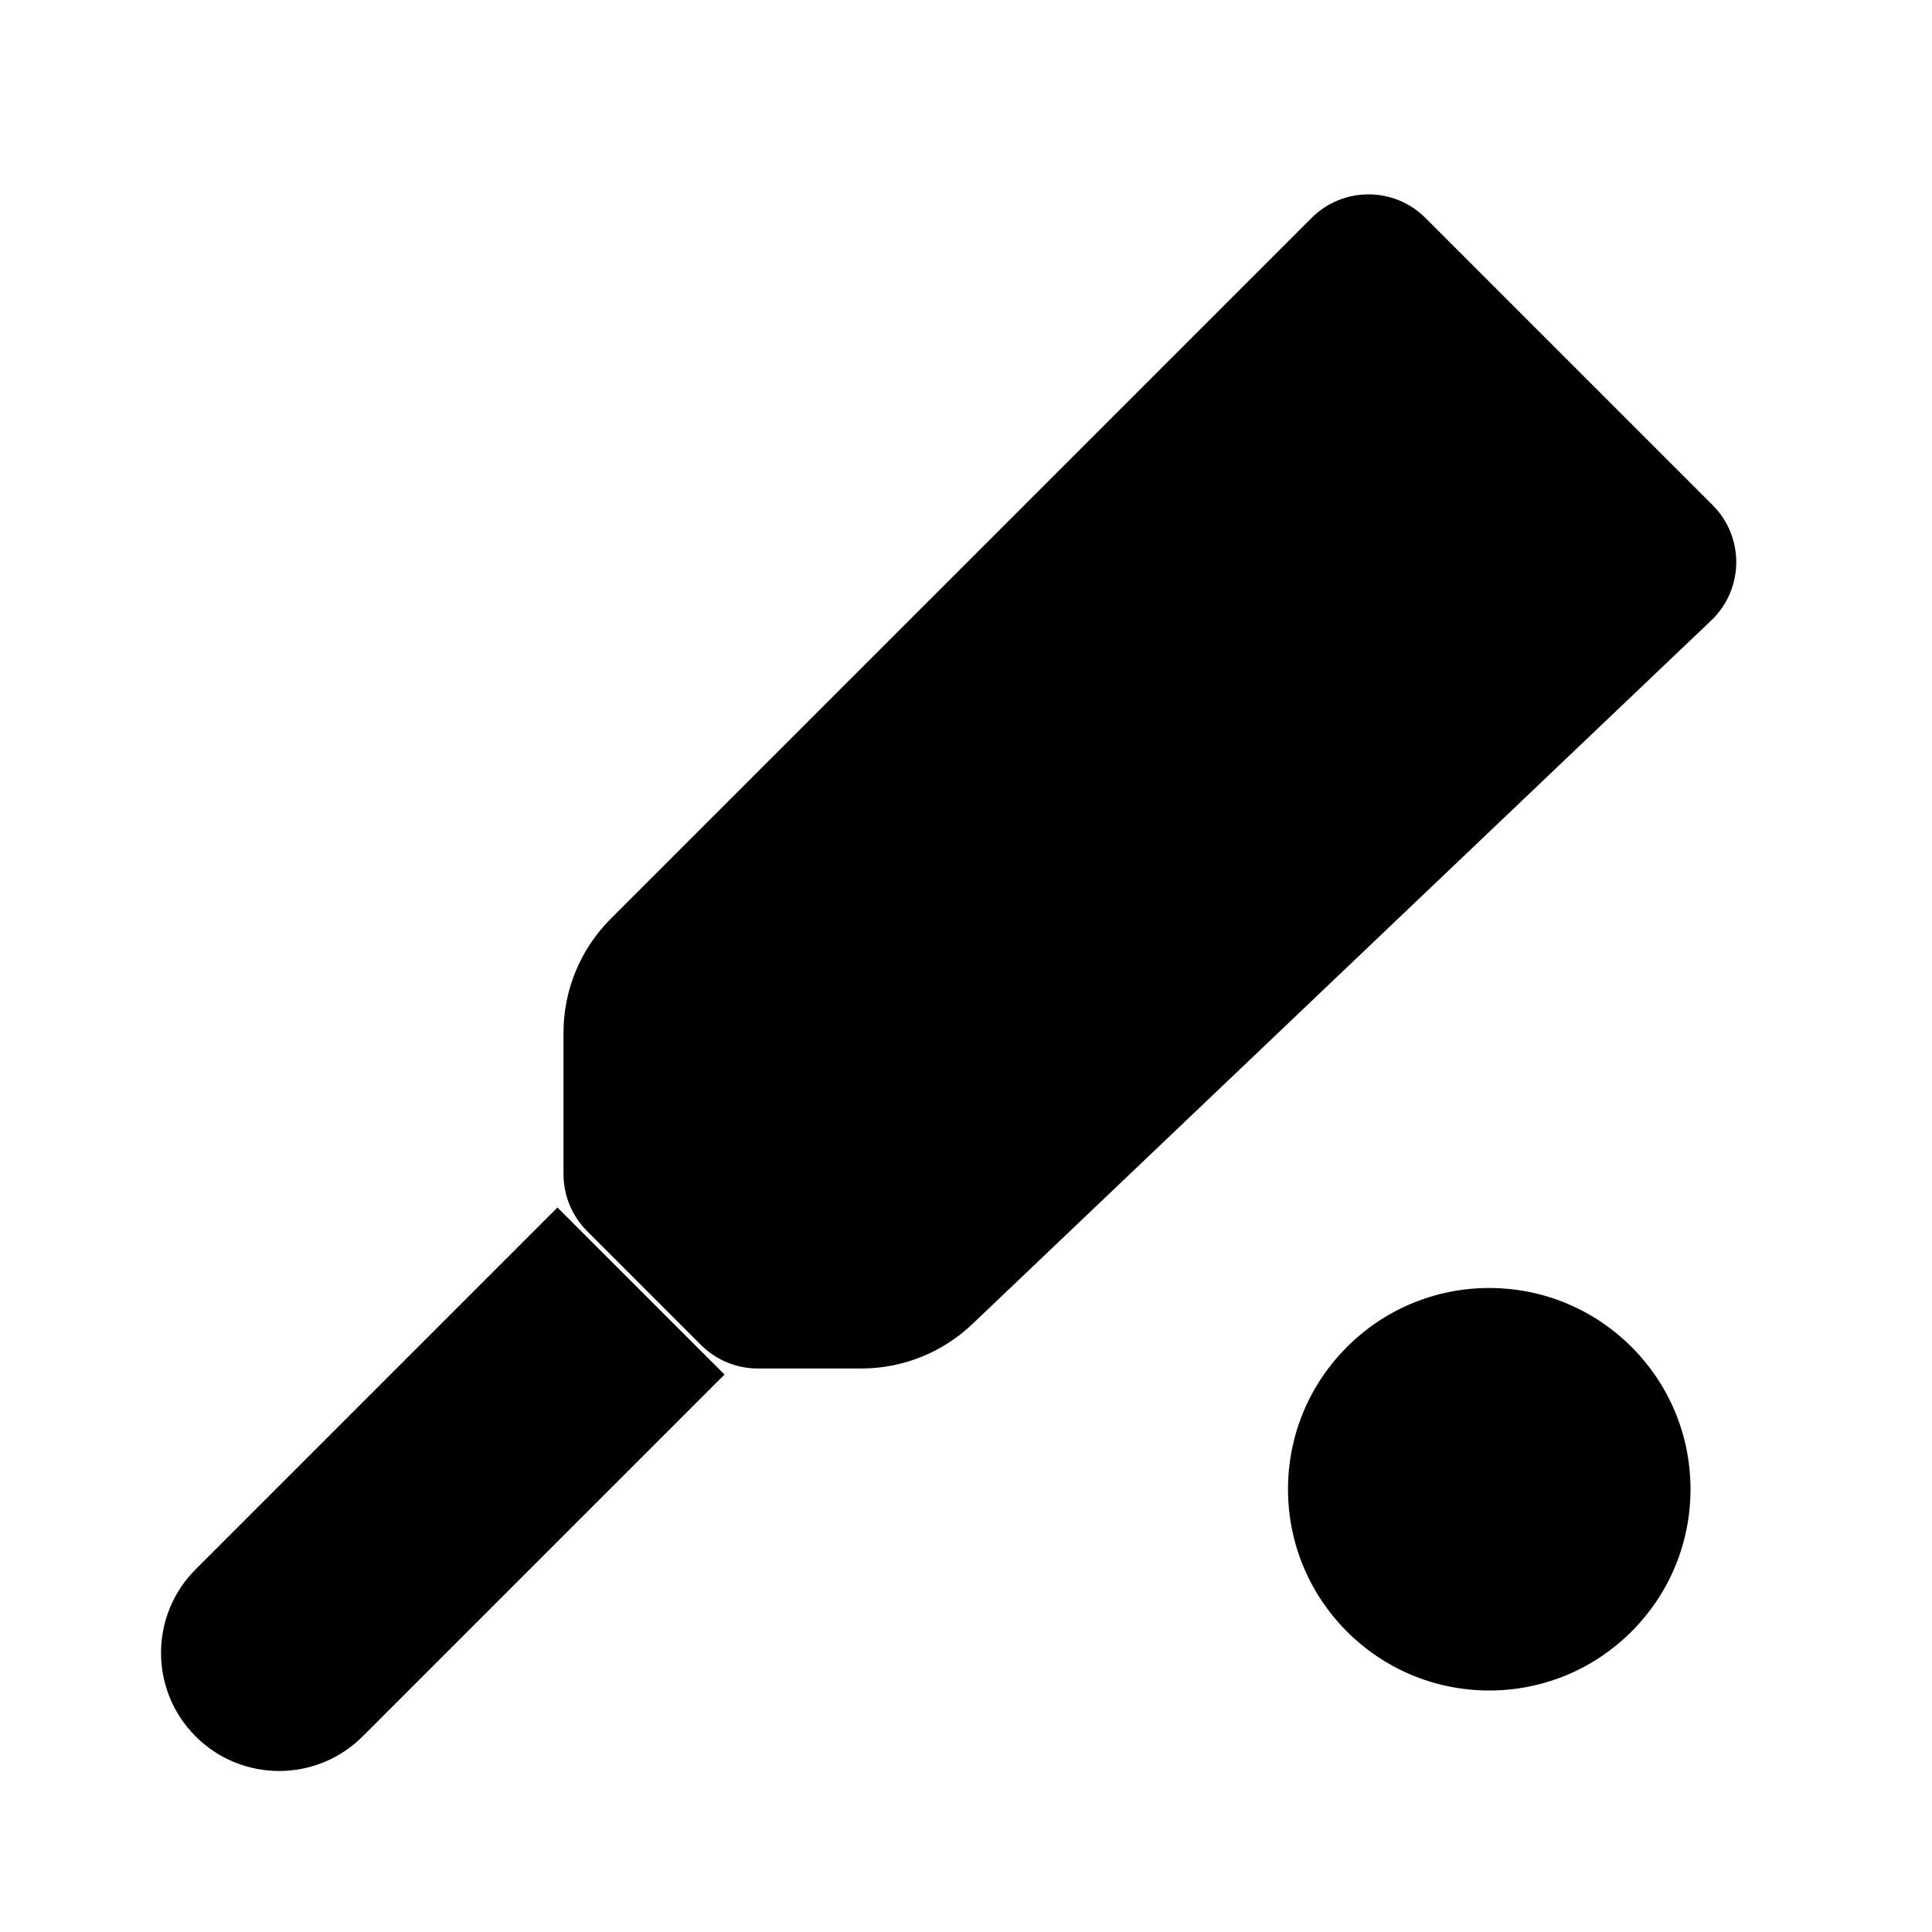 <svg viewBox="0 0 24 24" xmlns="http://www.w3.org/2000/svg"><path d="M21.275 6.275L17.707 2.707C17.317 2.317 16.683 2.317 16.293 2.707L7.586 11.414C7.211 11.789 7 12.298 7 12.828V14.586C7 14.851 7.105 15.105 7.293 15.293L8.707 16.707C8.895 16.895 9.149 17 9.414 17H10.7C11.214 17 11.707 16.802 12.079 16.448L21.258 7.707C21.665 7.319 21.673 6.673 21.275 6.275Z"/><path d="M6.925 15L2.43 19.495C1.857 20.068 1.857 20.997 2.43 21.57C3.003 22.143 3.932 22.143 4.505 21.57L9 17.075"/><path d="M6.5 20L4 17.5"/><circle cx="2.5" cy="2.5" r="2.5" transform="matrix(-1 0 0 1 21 16)"/></svg>